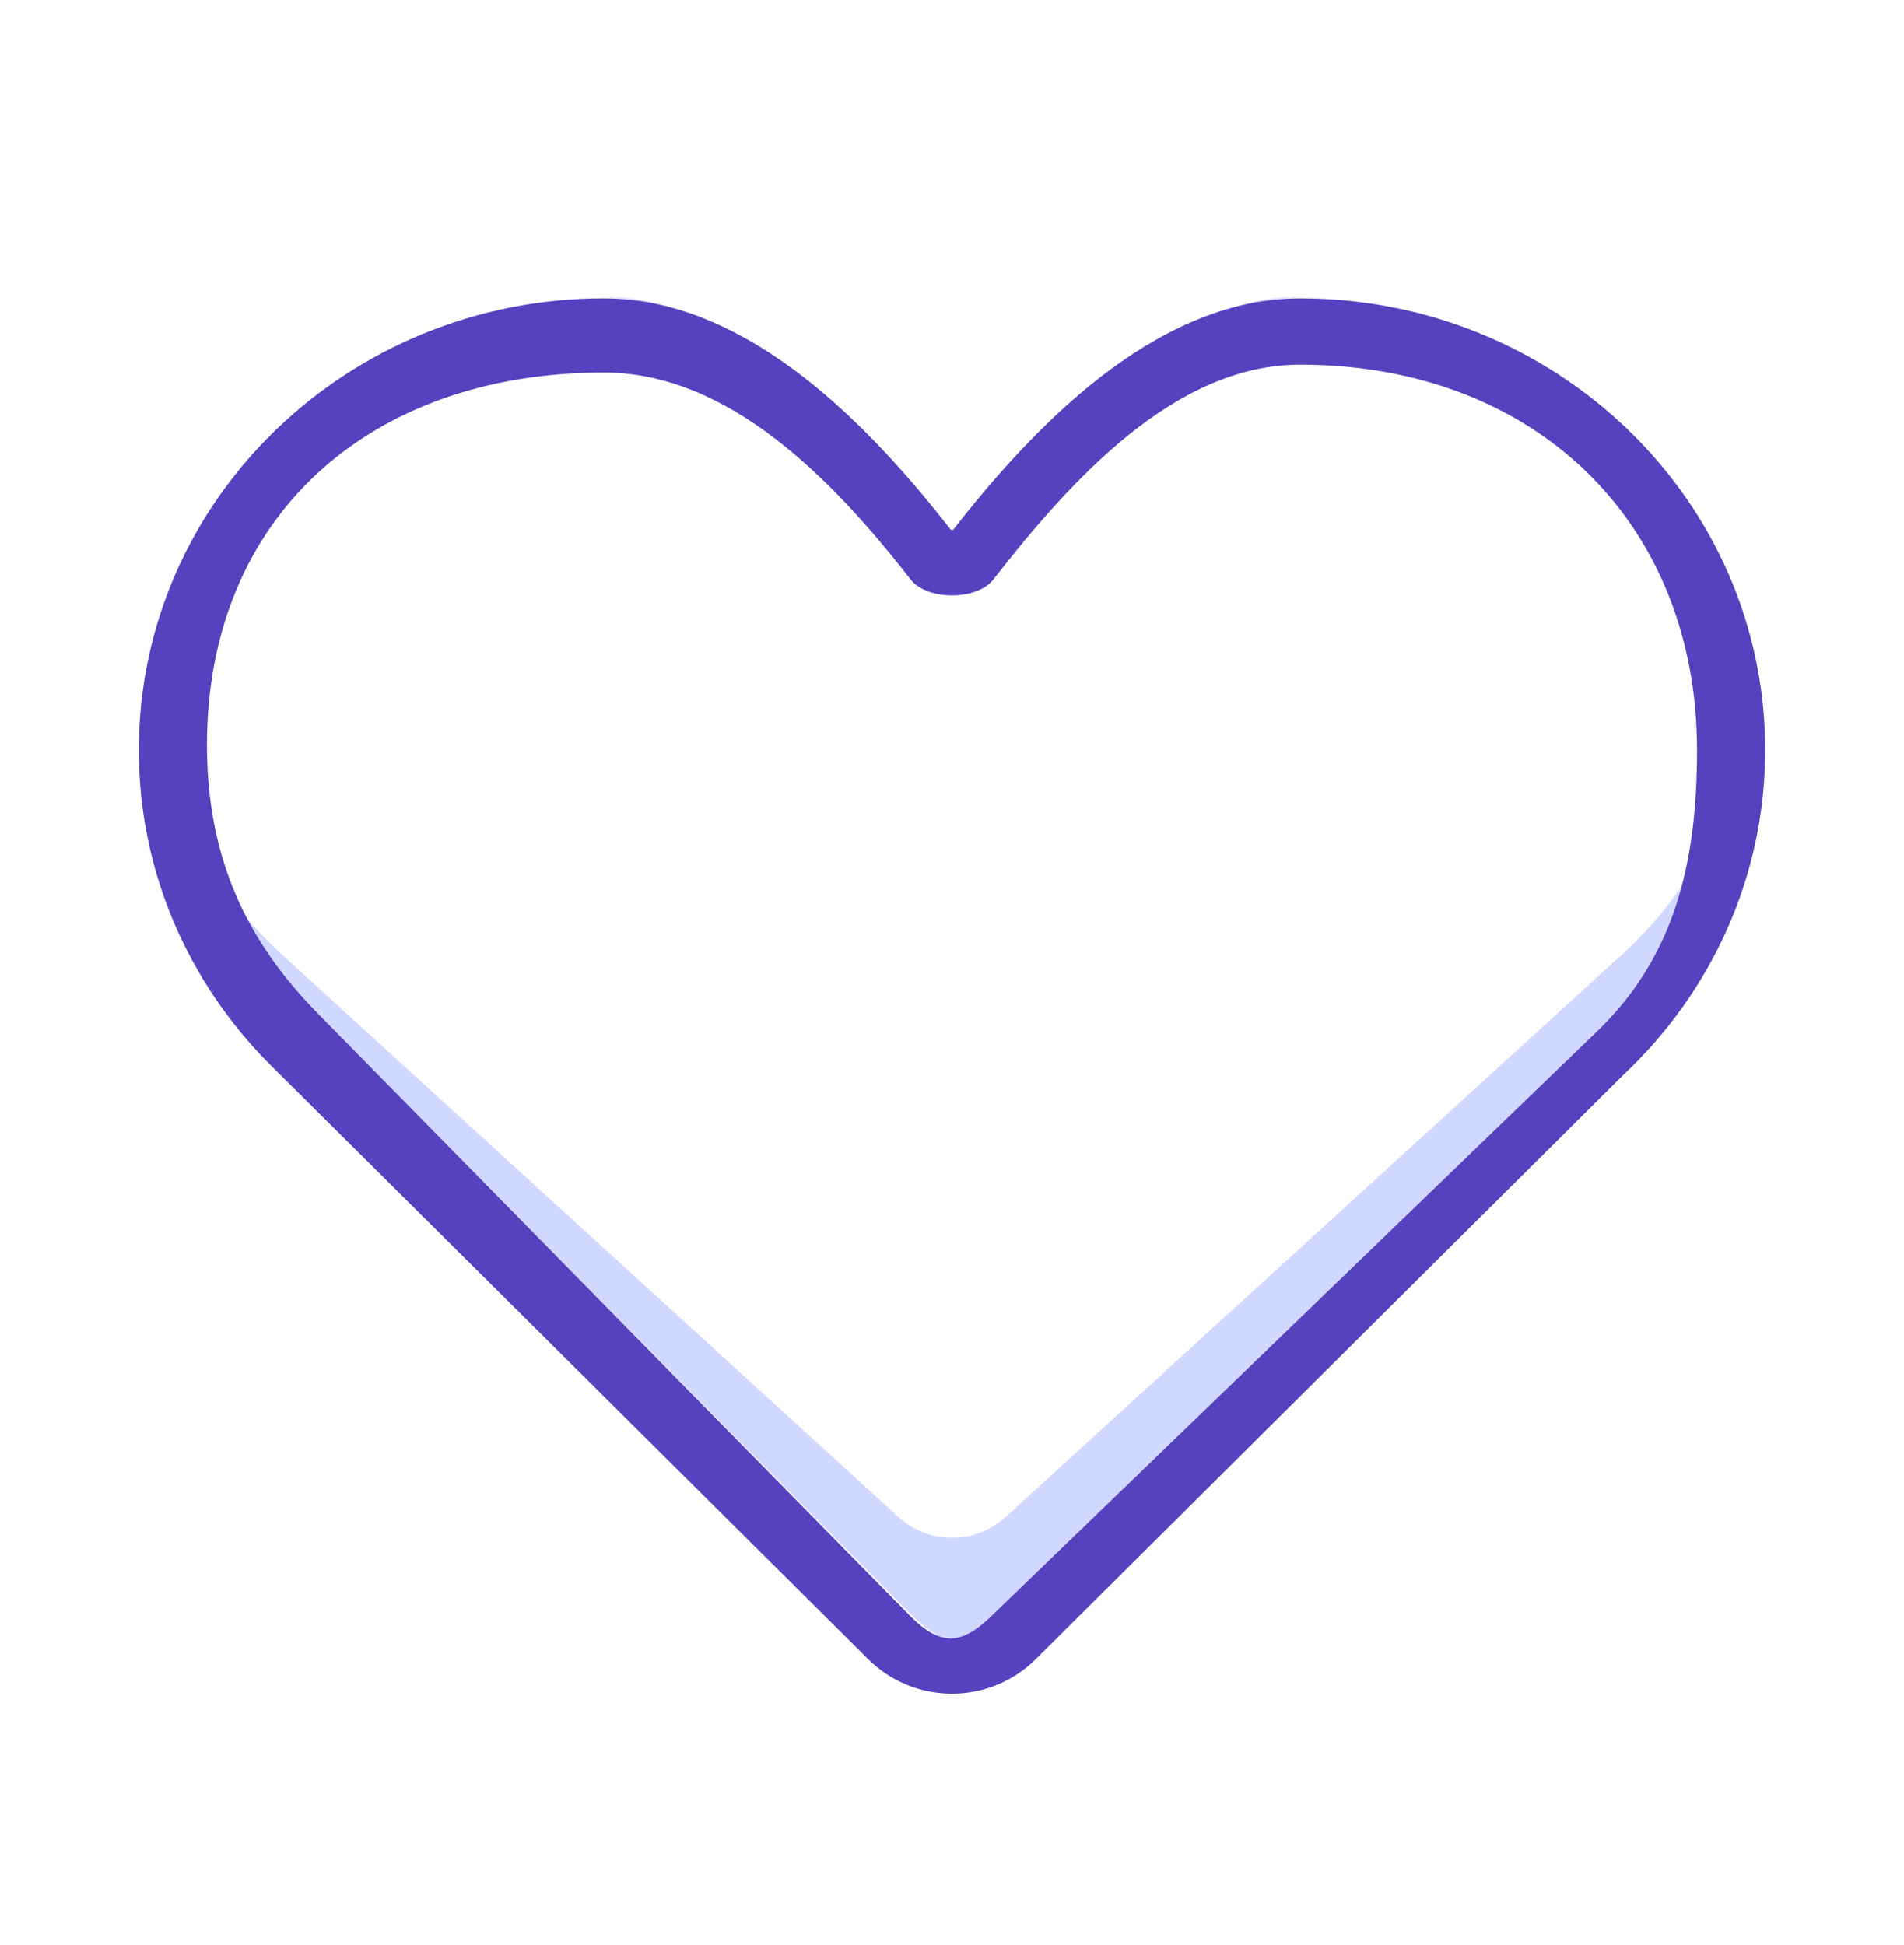 <svg width="46" height="47" viewBox="0 0 46 47" fill="none" xmlns="http://www.w3.org/2000/svg">
<path fill-rule="evenodd" clip-rule="evenodd" d="M5.165 21.099C5.607 21.802 6.147 22.449 6.77 23.026L21.708 36.654C22.44 37.322 23.56 37.322 24.292 36.654L38.958 23.269C39.696 22.634 40.33 21.903 40.834 21.1C40.294 22.3 39.958 24.102 39 25L24.292 38.747C23.544 39.49 23.292 40.253 22 39L7.175 24.017C6.339 23.173 5.655 22.187 5.165 21.099ZM14.465 7.167C15.816 7.189 17.107 7.709 18.291 8.477C17.143 7.689 15.895 7.167 14.591 7.167C14.549 7.167 14.507 7.167 14.465 7.167ZM27.706 8.478C28.892 7.71 30.183 7.189 31.535 7.167C31.493 7.167 31.451 7.167 31.409 7.167C30.104 7.167 28.855 7.69 27.706 8.478Z" fill="#D1D8FF"/>
<path fill-rule="evenodd" clip-rule="evenodd" d="M6.5 25.697L6.495 25.692C4.554 23.733 3.354 21.066 3.354 18.123C3.354 12.066 8.414 7.208 14.591 7.208C16.399 7.208 18.038 8.044 19.415 9.111C20.797 10.184 22.003 11.558 22.964 12.791C22.97 12.798 22.974 12.8 22.978 12.802C22.983 12.804 22.99 12.806 23 12.806C23.01 12.806 23.017 12.804 23.022 12.802C23.026 12.8 23.03 12.798 23.036 12.791C23.997 11.558 25.203 10.184 26.585 9.111C27.962 8.044 29.601 7.208 31.409 7.208C37.586 7.208 42.646 12.066 42.646 18.123C42.646 21.205 41.329 23.985 39.225 25.965L25.027 40.085C23.906 41.201 22.094 41.201 20.973 40.086L6.5 25.697ZM38.5 25C40.429 23.19 41 20.93 41 18.123C41 12.624 37.086 8.81 31.409 8.81C28.389 8.81 25.881 11.587 24 14C23.6 14.513 22.4 14.513 22 14C20.119 11.587 17.611 9 14.591 9C8.914 9 5 12.501 5 18C5 20.676 5.919 22.711 7.692 24.5L22 39.055C22.748 39.798 23.252 39.743 24 39L38.5 25Z" fill="#5641BF"/>
</svg>
